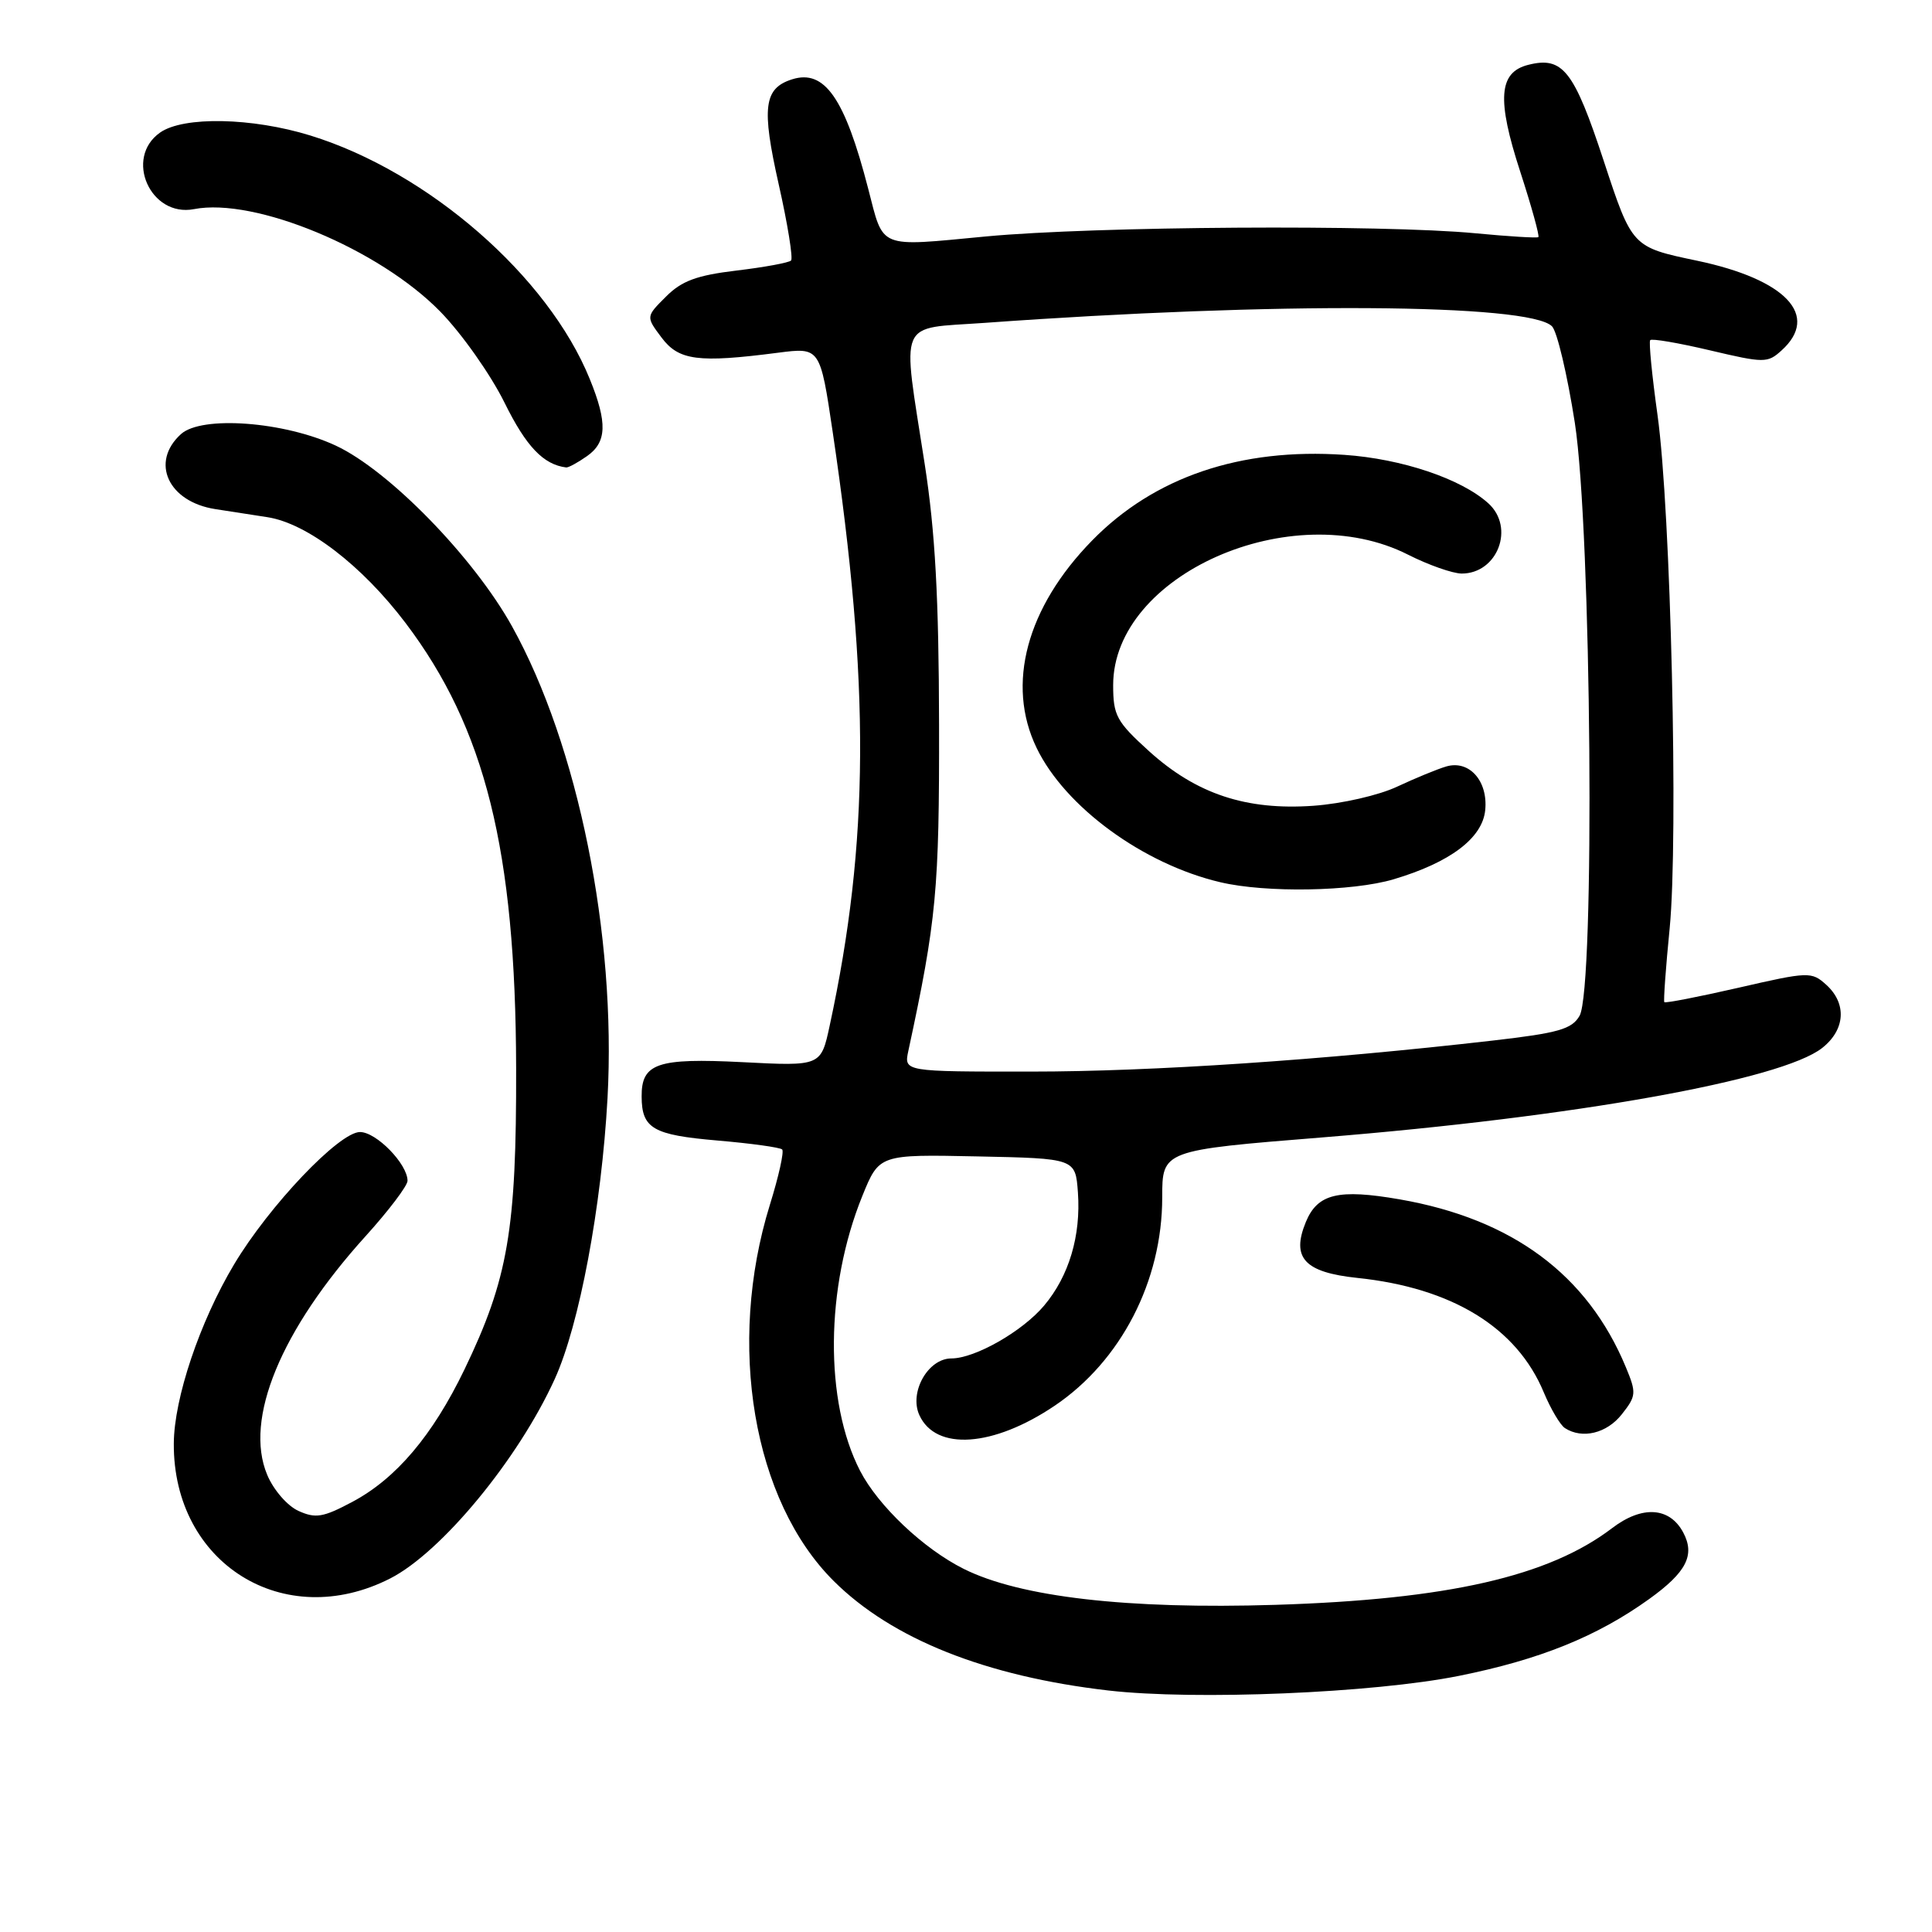 <?xml version="1.0" encoding="UTF-8" standalone="no"?>
<!DOCTYPE svg PUBLIC "-//W3C//DTD SVG 1.1//EN" "http://www.w3.org/Graphics/SVG/1.1/DTD/svg11.dtd" >
<svg xmlns="http://www.w3.org/2000/svg" xmlns:xlink="http://www.w3.org/1999/xlink" version="1.1" viewBox="0 0 256 256">
 <g >
 <path fill="currentColor"
d=" M 193.32 222.06 C 204.03 219.91 211.60 216.85 218.51 211.89 C 223.48 208.32 224.63 206.05 223.03 203.05 C 221.22 199.68 217.58 199.46 213.62 202.48 C 205.21 208.89 191.84 211.94 169.00 212.65 C 149.40 213.26 135.16 211.62 127.69 207.88 C 122.37 205.22 116.37 199.54 113.97 194.90 C 109.23 185.71 109.35 170.59 114.26 158.48 C 116.50 152.96 116.50 152.96 129.50 153.23 C 142.50 153.50 142.50 153.50 142.83 158.00 C 143.24 163.74 141.65 169.08 138.35 173.00 C 135.47 176.42 129.19 180.00 126.06 180.00 C 122.97 180.00 120.44 184.48 121.82 187.51 C 124.00 192.29 131.62 191.75 139.76 186.26 C 148.54 180.33 154.00 169.75 154.00 158.67 C 154.00 152.42 154.00 152.42 175.25 150.71 C 208.66 148.01 236.05 143.11 241.45 138.86 C 244.51 136.45 244.74 132.98 241.99 130.49 C 240.04 128.73 239.67 128.74 230.36 130.88 C 225.08 132.09 220.65 132.95 220.53 132.79 C 220.41 132.63 220.72 128.22 221.24 123.00 C 222.41 111.02 221.39 67.58 219.63 55.00 C 218.90 49.77 218.46 45.31 218.66 45.07 C 218.86 44.83 222.42 45.44 226.57 46.42 C 233.77 48.12 234.21 48.12 236.06 46.44 C 241.18 41.82 236.66 37.02 224.85 34.54 C 216.26 32.74 216.26 32.74 212.51 21.34 C 208.56 9.33 207.08 7.44 202.51 8.59 C 198.58 9.57 198.31 13.15 201.44 22.75 C 202.94 27.37 204.02 31.27 203.84 31.42 C 203.65 31.56 199.90 31.33 195.50 30.91 C 183.19 29.73 144.99 29.98 130.66 31.33 C 116.21 32.70 117.13 33.07 115.04 25.00 C 111.94 12.99 109.26 9.15 104.96 10.51 C 101.21 11.70 100.89 14.22 103.18 24.41 C 104.37 29.68 105.10 34.23 104.82 34.52 C 104.53 34.81 101.28 35.41 97.59 35.85 C 92.32 36.48 90.32 37.22 88.24 39.31 C 85.58 41.96 85.58 41.96 87.66 44.73 C 89.94 47.77 92.50 48.11 103.08 46.74 C 108.67 46.02 108.67 46.02 110.34 57.26 C 115.30 90.68 115.19 111.59 109.94 135.89 C 108.78 141.28 108.78 141.28 98.35 140.74 C 87.08 140.17 84.98 140.89 85.02 145.32 C 85.04 149.53 86.53 150.39 95.01 151.12 C 99.49 151.50 103.37 152.04 103.64 152.31 C 103.92 152.58 103.18 155.89 102.01 159.65 C 96.27 178.17 99.78 198.87 110.48 209.50 C 118.20 217.18 130.61 222.12 146.87 224.00 C 158.37 225.32 181.97 224.34 193.32 222.06 Z  M 51.71 209.15 C 58.50 205.68 68.68 193.35 73.51 182.72 C 76.77 175.56 79.71 159.88 80.50 145.50 C 81.68 123.88 76.60 98.76 67.85 83.00 C 62.76 73.84 51.55 62.34 44.50 59.05 C 37.64 55.85 26.72 55.04 23.98 57.52 C 19.87 61.24 22.28 66.49 28.53 67.46 C 30.44 67.76 33.55 68.24 35.44 68.53 C 40.70 69.35 47.94 74.90 53.74 82.55 C 64.30 96.51 68.32 112.65 68.39 141.50 C 68.44 162.98 67.33 169.45 61.54 181.47 C 57.31 190.23 52.47 195.94 46.66 199.02 C 42.81 201.07 41.81 201.23 39.54 200.20 C 38.07 199.53 36.23 197.41 35.40 195.41 C 32.32 188.05 37.21 176.21 48.45 163.79 C 51.50 160.42 54.00 157.12 54.00 156.46 C 54.00 154.24 49.87 150.00 47.70 150.00 C 44.95 150.00 35.67 159.75 31.01 167.55 C 26.47 175.15 23.06 185.28 23.03 191.28 C 22.94 207.18 37.63 216.33 51.71 209.15 Z  M 214.90 187.40 C 216.82 184.97 216.85 184.57 215.43 181.15 C 210.34 168.90 200.39 161.52 185.46 158.92 C 177.34 157.51 174.59 158.17 173.04 161.90 C 171.07 166.67 172.83 168.59 179.85 169.33 C 192.42 170.64 200.99 175.90 204.56 184.50 C 205.48 186.70 206.74 188.83 207.36 189.23 C 209.66 190.72 212.91 189.93 214.90 187.40 Z  M 77.78 60.44 C 80.41 58.60 80.51 56.02 78.15 50.23 C 72.63 36.62 56.76 22.79 41.14 17.96 C 33.41 15.57 24.32 15.39 21.22 17.56 C 16.42 20.92 19.92 28.83 25.71 27.71 C 33.78 26.14 50.23 32.99 58.34 41.29 C 61.20 44.22 65.03 49.66 66.86 53.37 C 69.72 59.17 72.01 61.57 75.03 61.94 C 75.32 61.97 76.56 61.30 77.78 60.44 Z  M 120.36 139.25 C 124.09 121.93 124.47 117.89 124.43 96.00 C 124.40 79.22 123.92 70.45 122.53 61.50 C 119.50 41.94 118.79 43.62 130.50 42.78 C 168.85 40.00 202.67 40.21 205.65 43.24 C 206.33 43.93 207.68 49.67 208.67 56.00 C 210.88 70.28 211.37 130.99 209.30 134.60 C 208.28 136.37 206.50 136.88 197.80 137.88 C 175.25 140.47 152.68 141.99 136.63 141.99 C 119.77 142.00 119.77 142.00 120.36 139.25 Z  M 184.66 116.51 C 192.16 114.28 196.44 111.05 196.80 107.34 C 197.18 103.48 194.68 100.67 191.64 101.56 C 190.47 101.90 187.54 103.11 185.14 104.23 C 182.71 105.38 177.80 106.50 174.03 106.77 C 165.13 107.40 158.53 105.21 152.26 99.54 C 147.94 95.62 147.50 94.81 147.50 90.78 C 147.50 76.16 171.19 65.69 186.58 73.50 C 189.29 74.87 192.48 75.99 193.68 76.00 C 198.44 76.00 200.76 69.90 197.21 66.69 C 193.62 63.44 185.75 60.79 178.12 60.27 C 164.36 59.33 152.94 63.21 144.72 71.61 C 136.02 80.50 133.29 90.68 137.35 99.09 C 141.12 106.92 151.48 114.50 161.70 116.90 C 167.75 118.33 179.20 118.13 184.66 116.51 Z "/>
</g>
</svg>